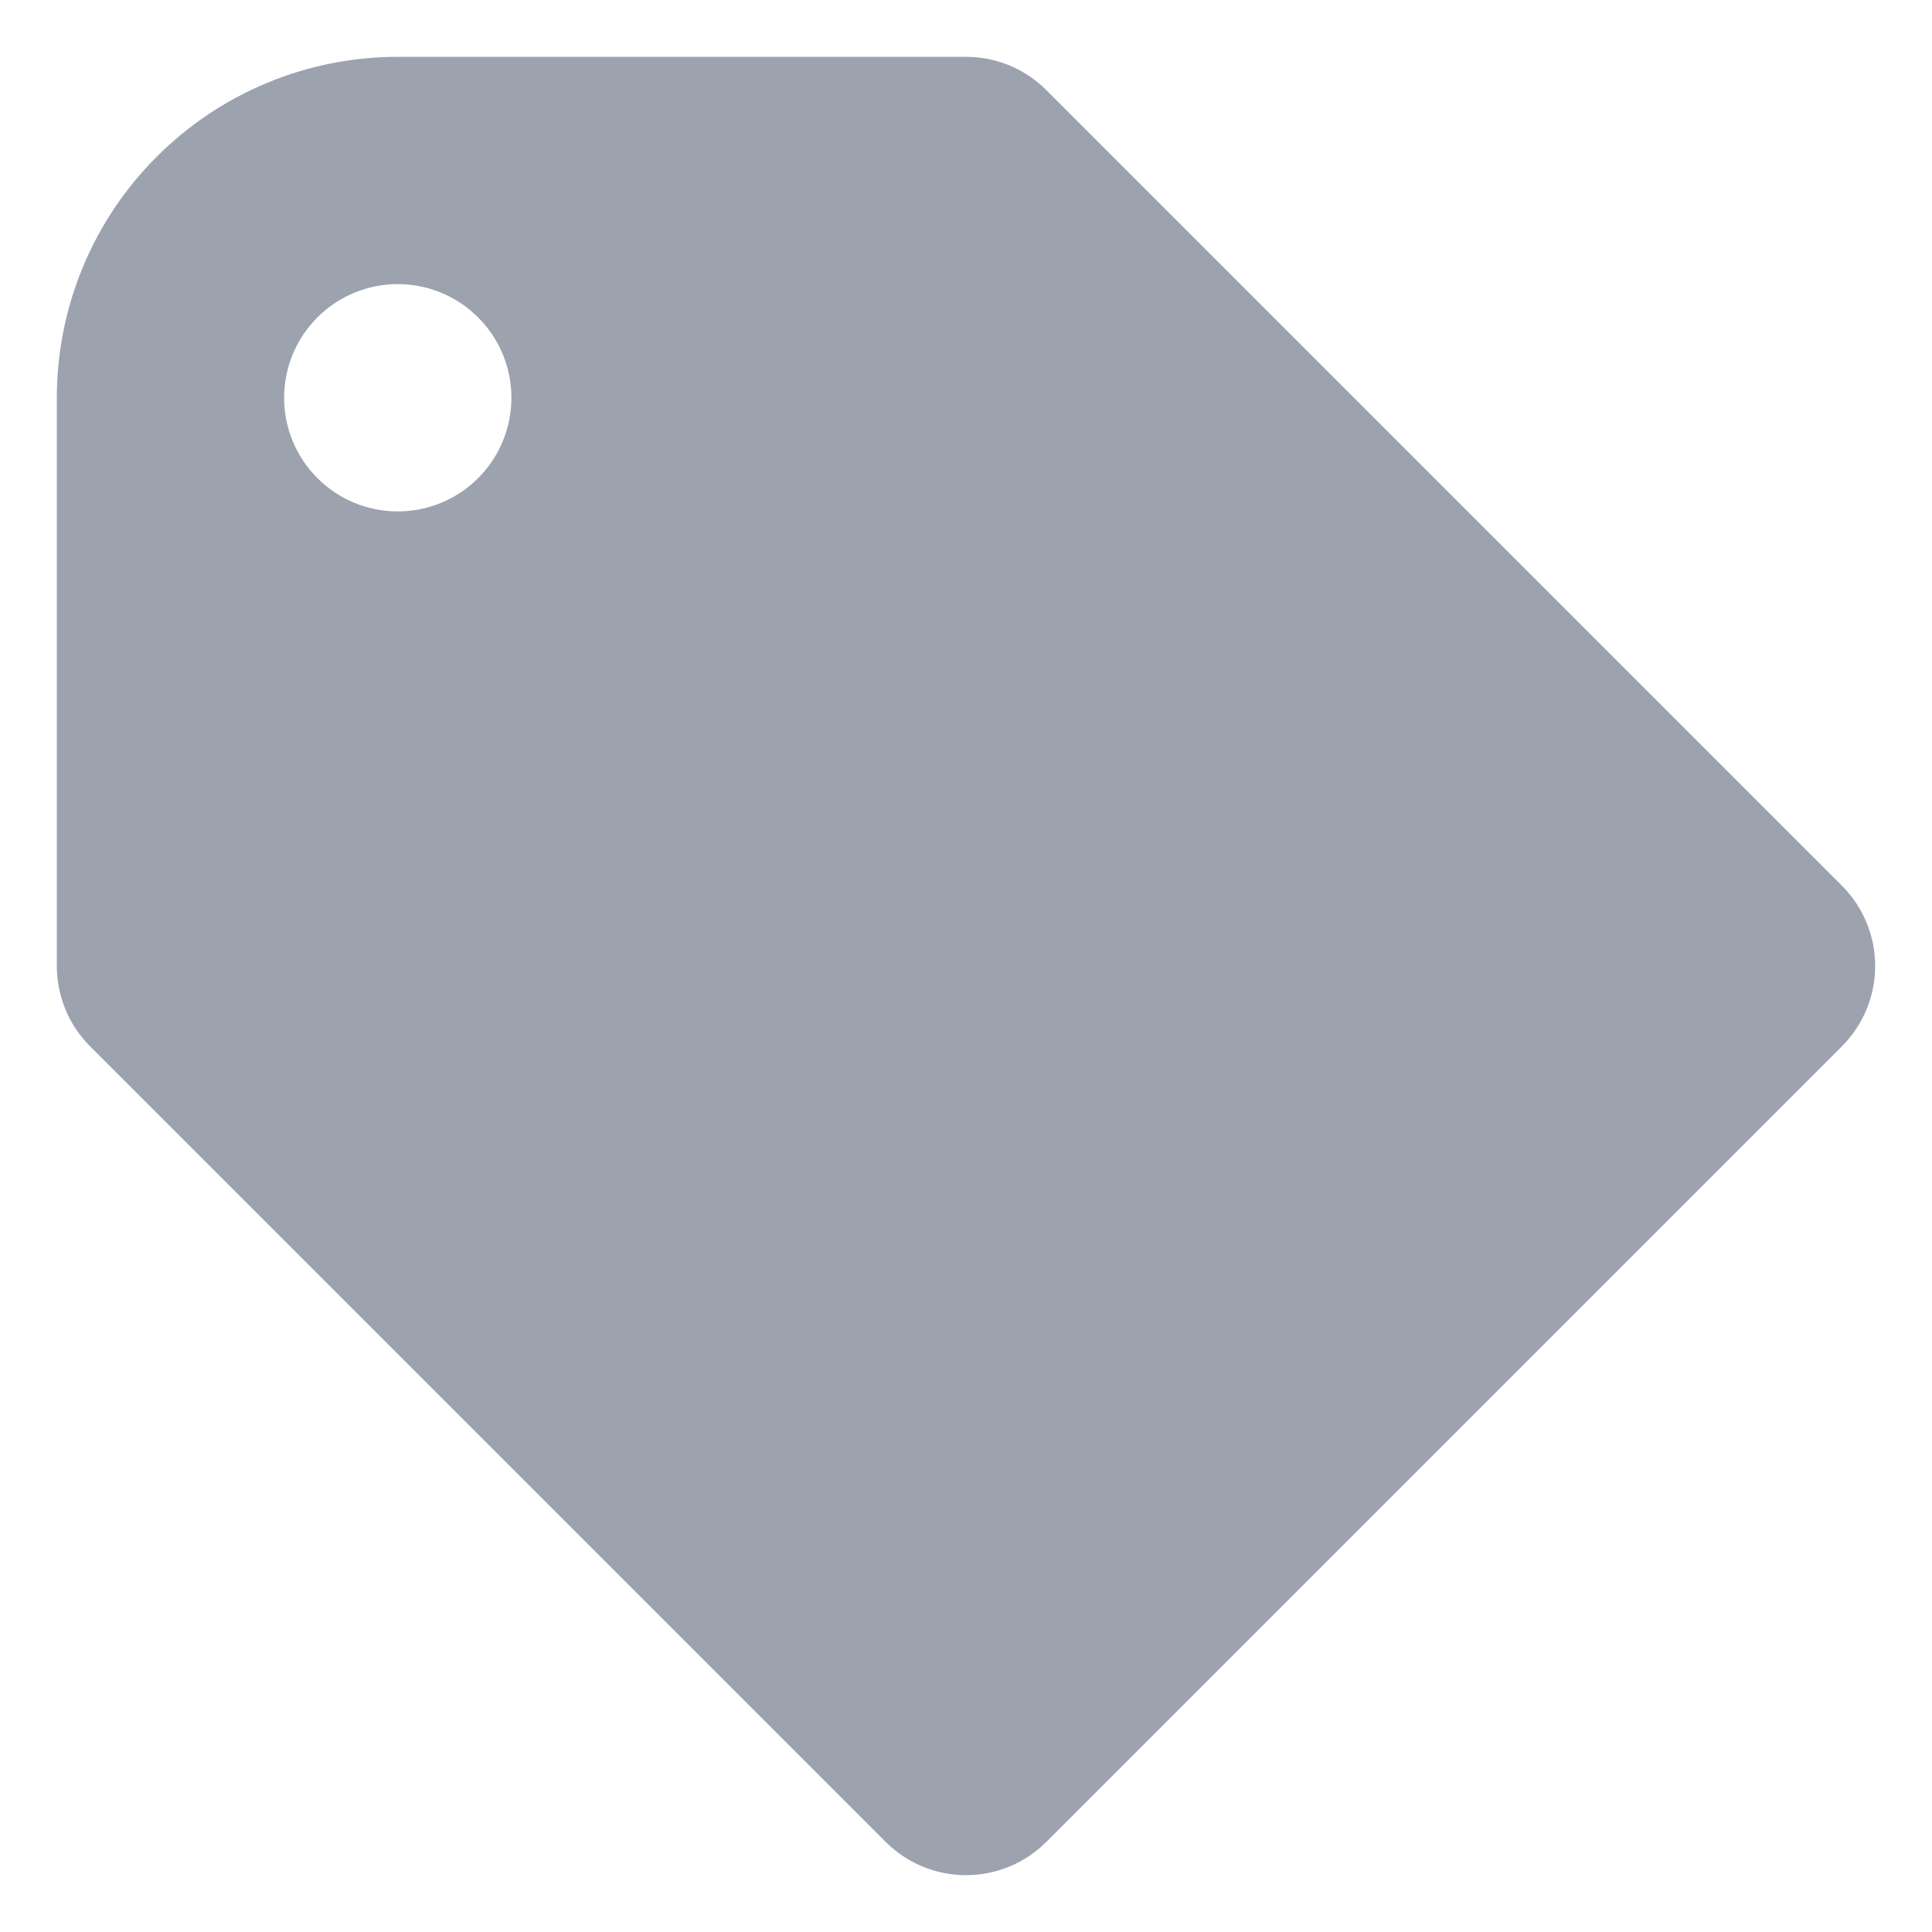 <svg width="17" height="17" viewBox="0 0 17 17" fill="none" xmlns="http://www.w3.org/2000/svg">
<path fill-rule="evenodd" clip-rule="evenodd" d="M16.207 7.793C16.395 7.981 16.5 8.235 16.5 8.5C16.5 8.765 16.395 9.019 16.207 9.207L9.207 16.207C9.019 16.395 8.765 16.5 8.5 16.5C8.235 16.5 7.981 16.395 7.793 16.207L0.793 9.207C0.7 9.114 0.626 9.004 0.576 8.883C0.526 8.761 0.5 8.631 0.5 8.5V3.5C0.5 2.704 0.816 1.941 1.379 1.379C1.941 0.816 2.704 0.5 3.5 0.5H8.5C8.756 0.5 9.012 0.598 9.207 0.793L16.207 7.793ZM3.5 4.5C3.765 4.5 4.02 4.395 4.207 4.207C4.395 4.02 4.5 3.765 4.5 3.5C4.5 3.235 4.395 2.98 4.207 2.793C4.02 2.605 3.765 2.5 3.5 2.5C3.235 2.5 2.98 2.605 2.793 2.793C2.605 2.98 2.5 3.235 2.5 3.5C2.5 3.765 2.605 4.02 2.793 4.207C2.98 4.395 3.235 4.5 3.5 4.5Z" fill="#9CA3AF"/>
</svg>
